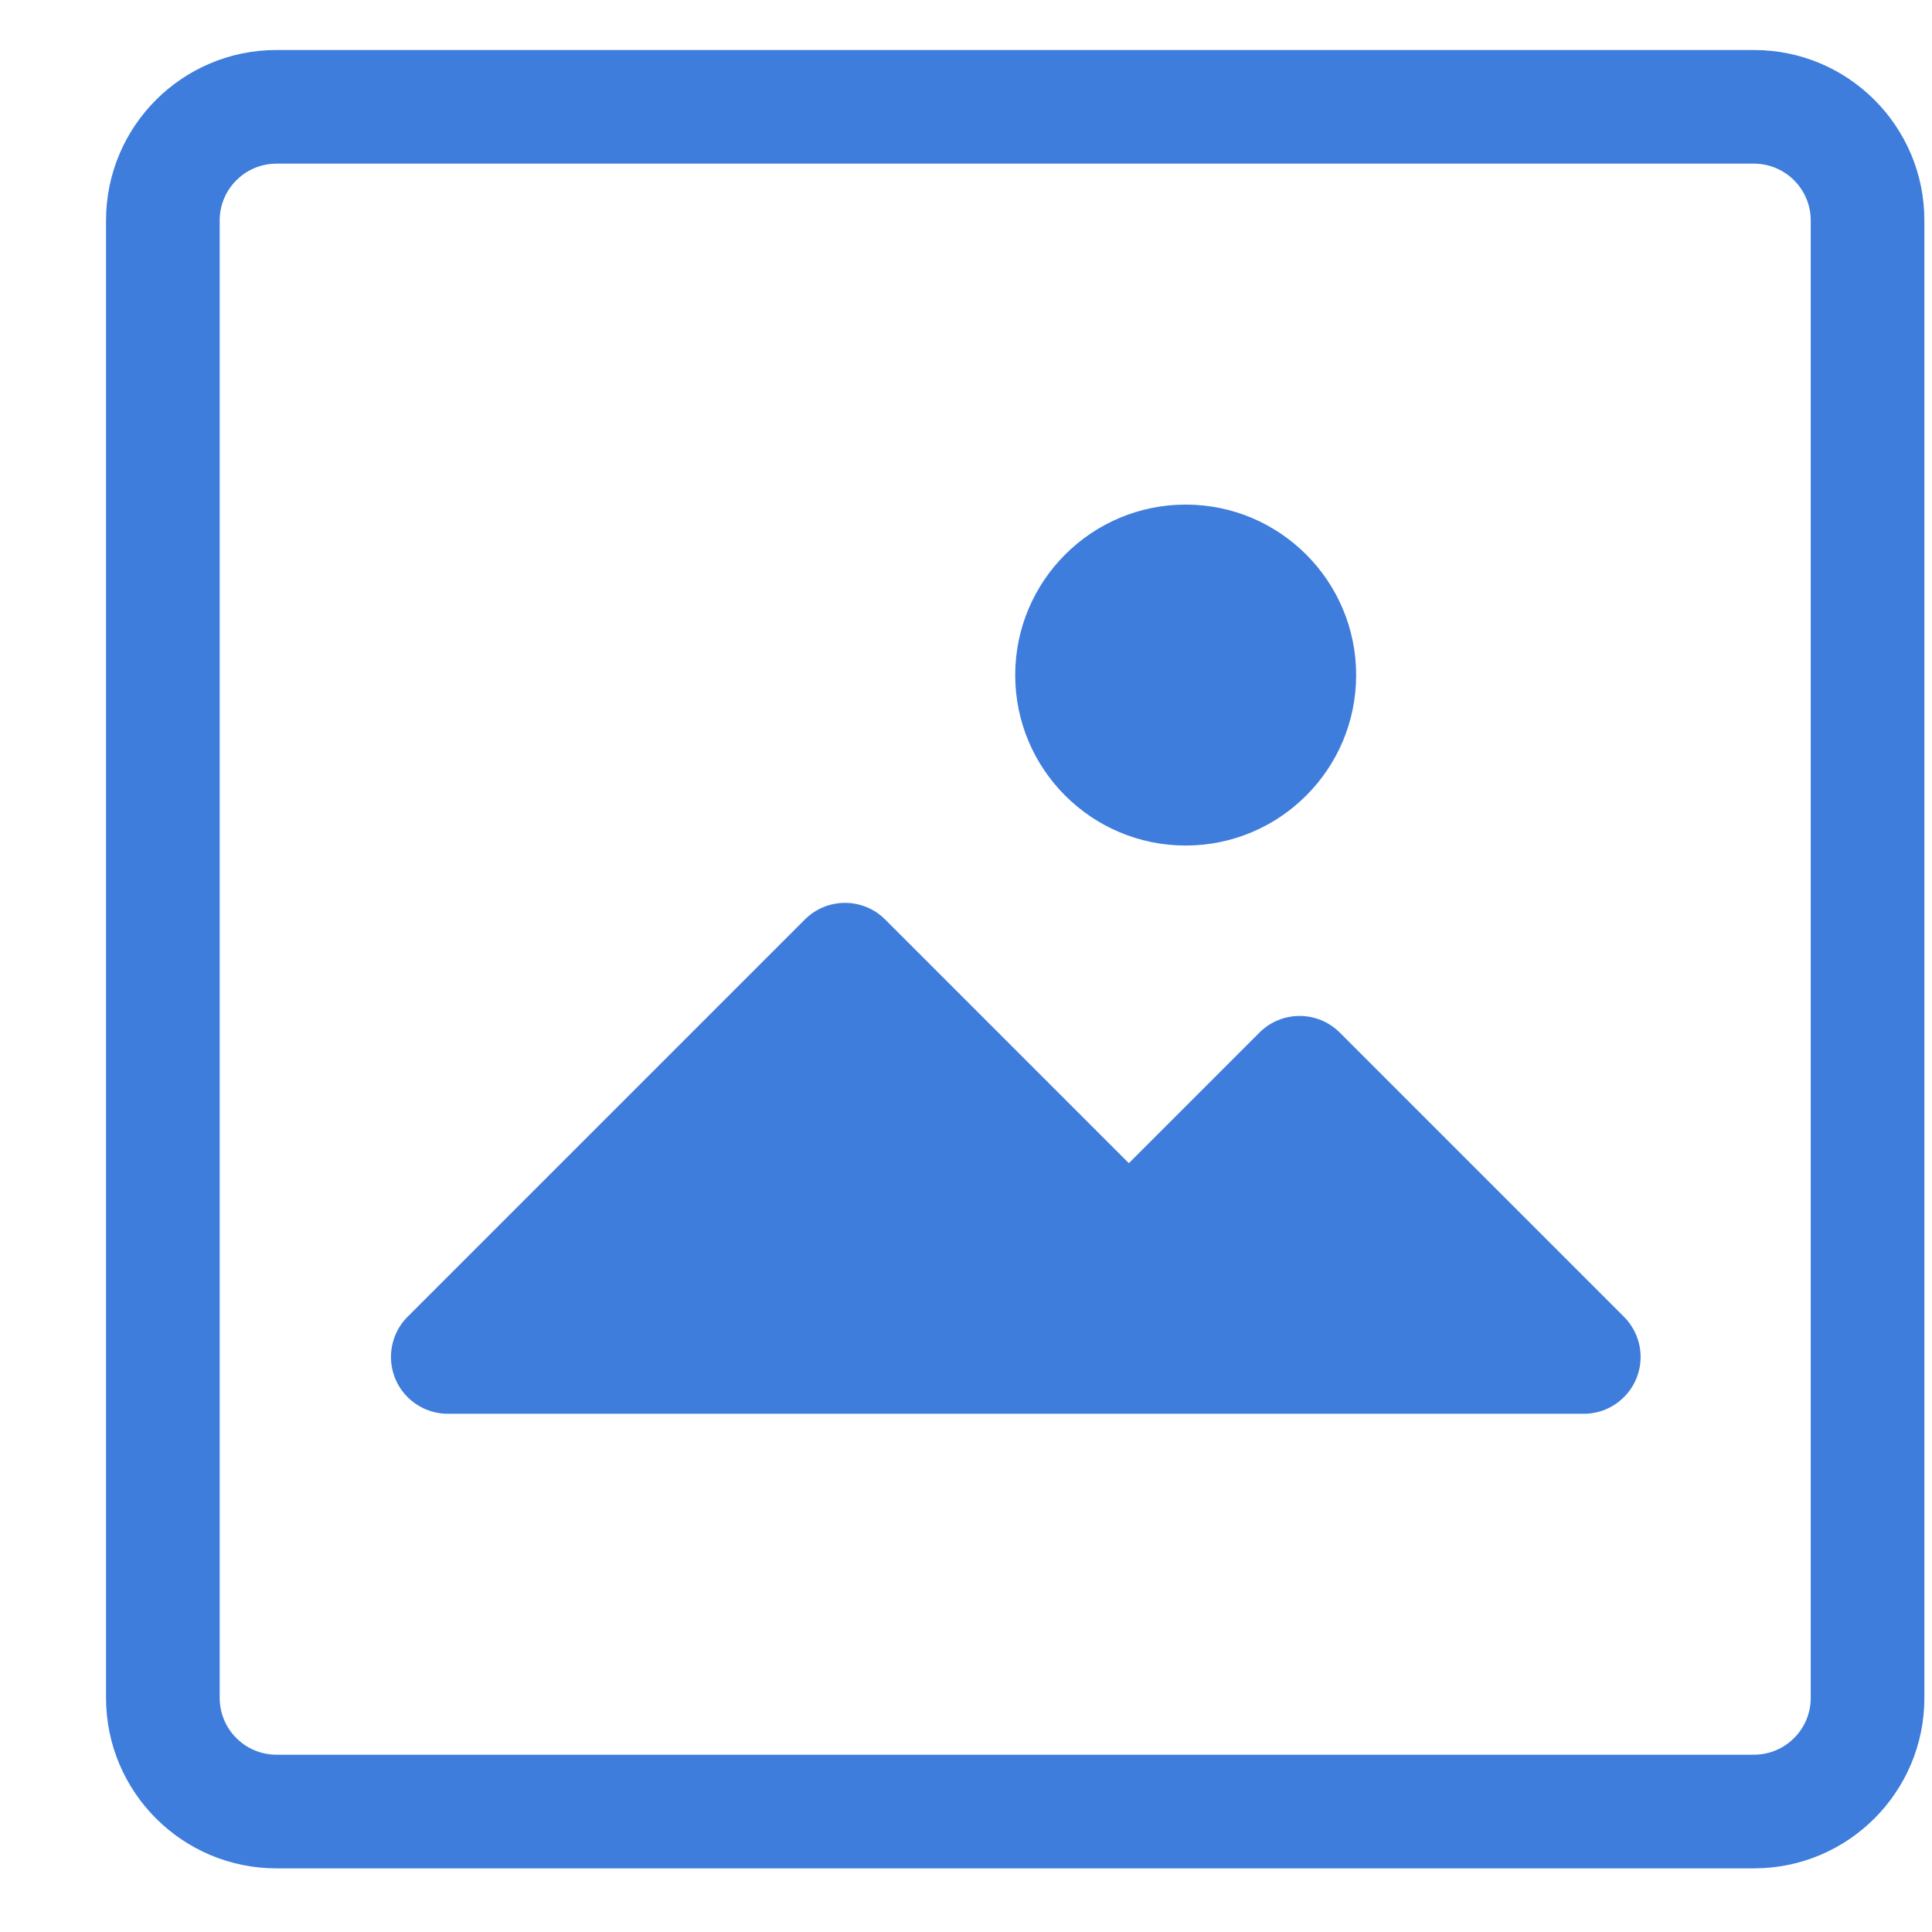 <svg width="17" height="17" viewBox="0 0 17 17" fill="none" xmlns="http://www.w3.org/2000/svg">
<g clip-path="url(#clip0)">
<path d="M15.433 0.44H2.433C1.605 0.44 0.933 1.111 0.933 1.94V14.94C0.933 15.768 1.605 16.44 2.433 16.44H15.433C16.262 16.44 16.933 15.768 16.933 14.94V1.94C16.933 1.111 16.262 0.44 15.433 0.44ZM15.933 14.94C15.933 15.216 15.709 15.44 15.433 15.44H2.433C2.157 15.44 1.933 15.216 1.933 14.94V1.94C1.933 1.664 2.157 1.44 2.433 1.44H15.433C15.709 1.44 15.933 1.664 15.933 1.94V14.94Z" fill="#3E7DDB"/>
<path d="M11.788 9.085C11.593 8.891 11.278 8.891 11.083 9.085L9.933 10.235L7.788 8.09C7.593 7.896 7.278 7.896 7.083 8.09L3.583 11.59C3.39 11.787 3.393 12.104 3.59 12.297C3.682 12.387 3.805 12.438 3.933 12.44H13.933C14.209 12.442 14.434 12.219 14.436 11.943C14.437 11.809 14.383 11.68 14.288 11.585L11.788 9.085Z" fill="#3E7DDB"/>
<path d="M10.433 7.44C11.261 7.44 11.933 6.768 11.933 5.94C11.933 5.112 11.261 4.44 10.433 4.44C9.605 4.44 8.933 5.112 8.933 5.94C8.933 6.768 9.605 7.44 10.433 7.44Z" fill="#3E7DDB"/>
</g>
<defs>
<clipPath id="clip0">
<rect x="0.933" y="0.44" width="16" height="16" fill="white"/>
</clipPath>
</defs>
</svg>
